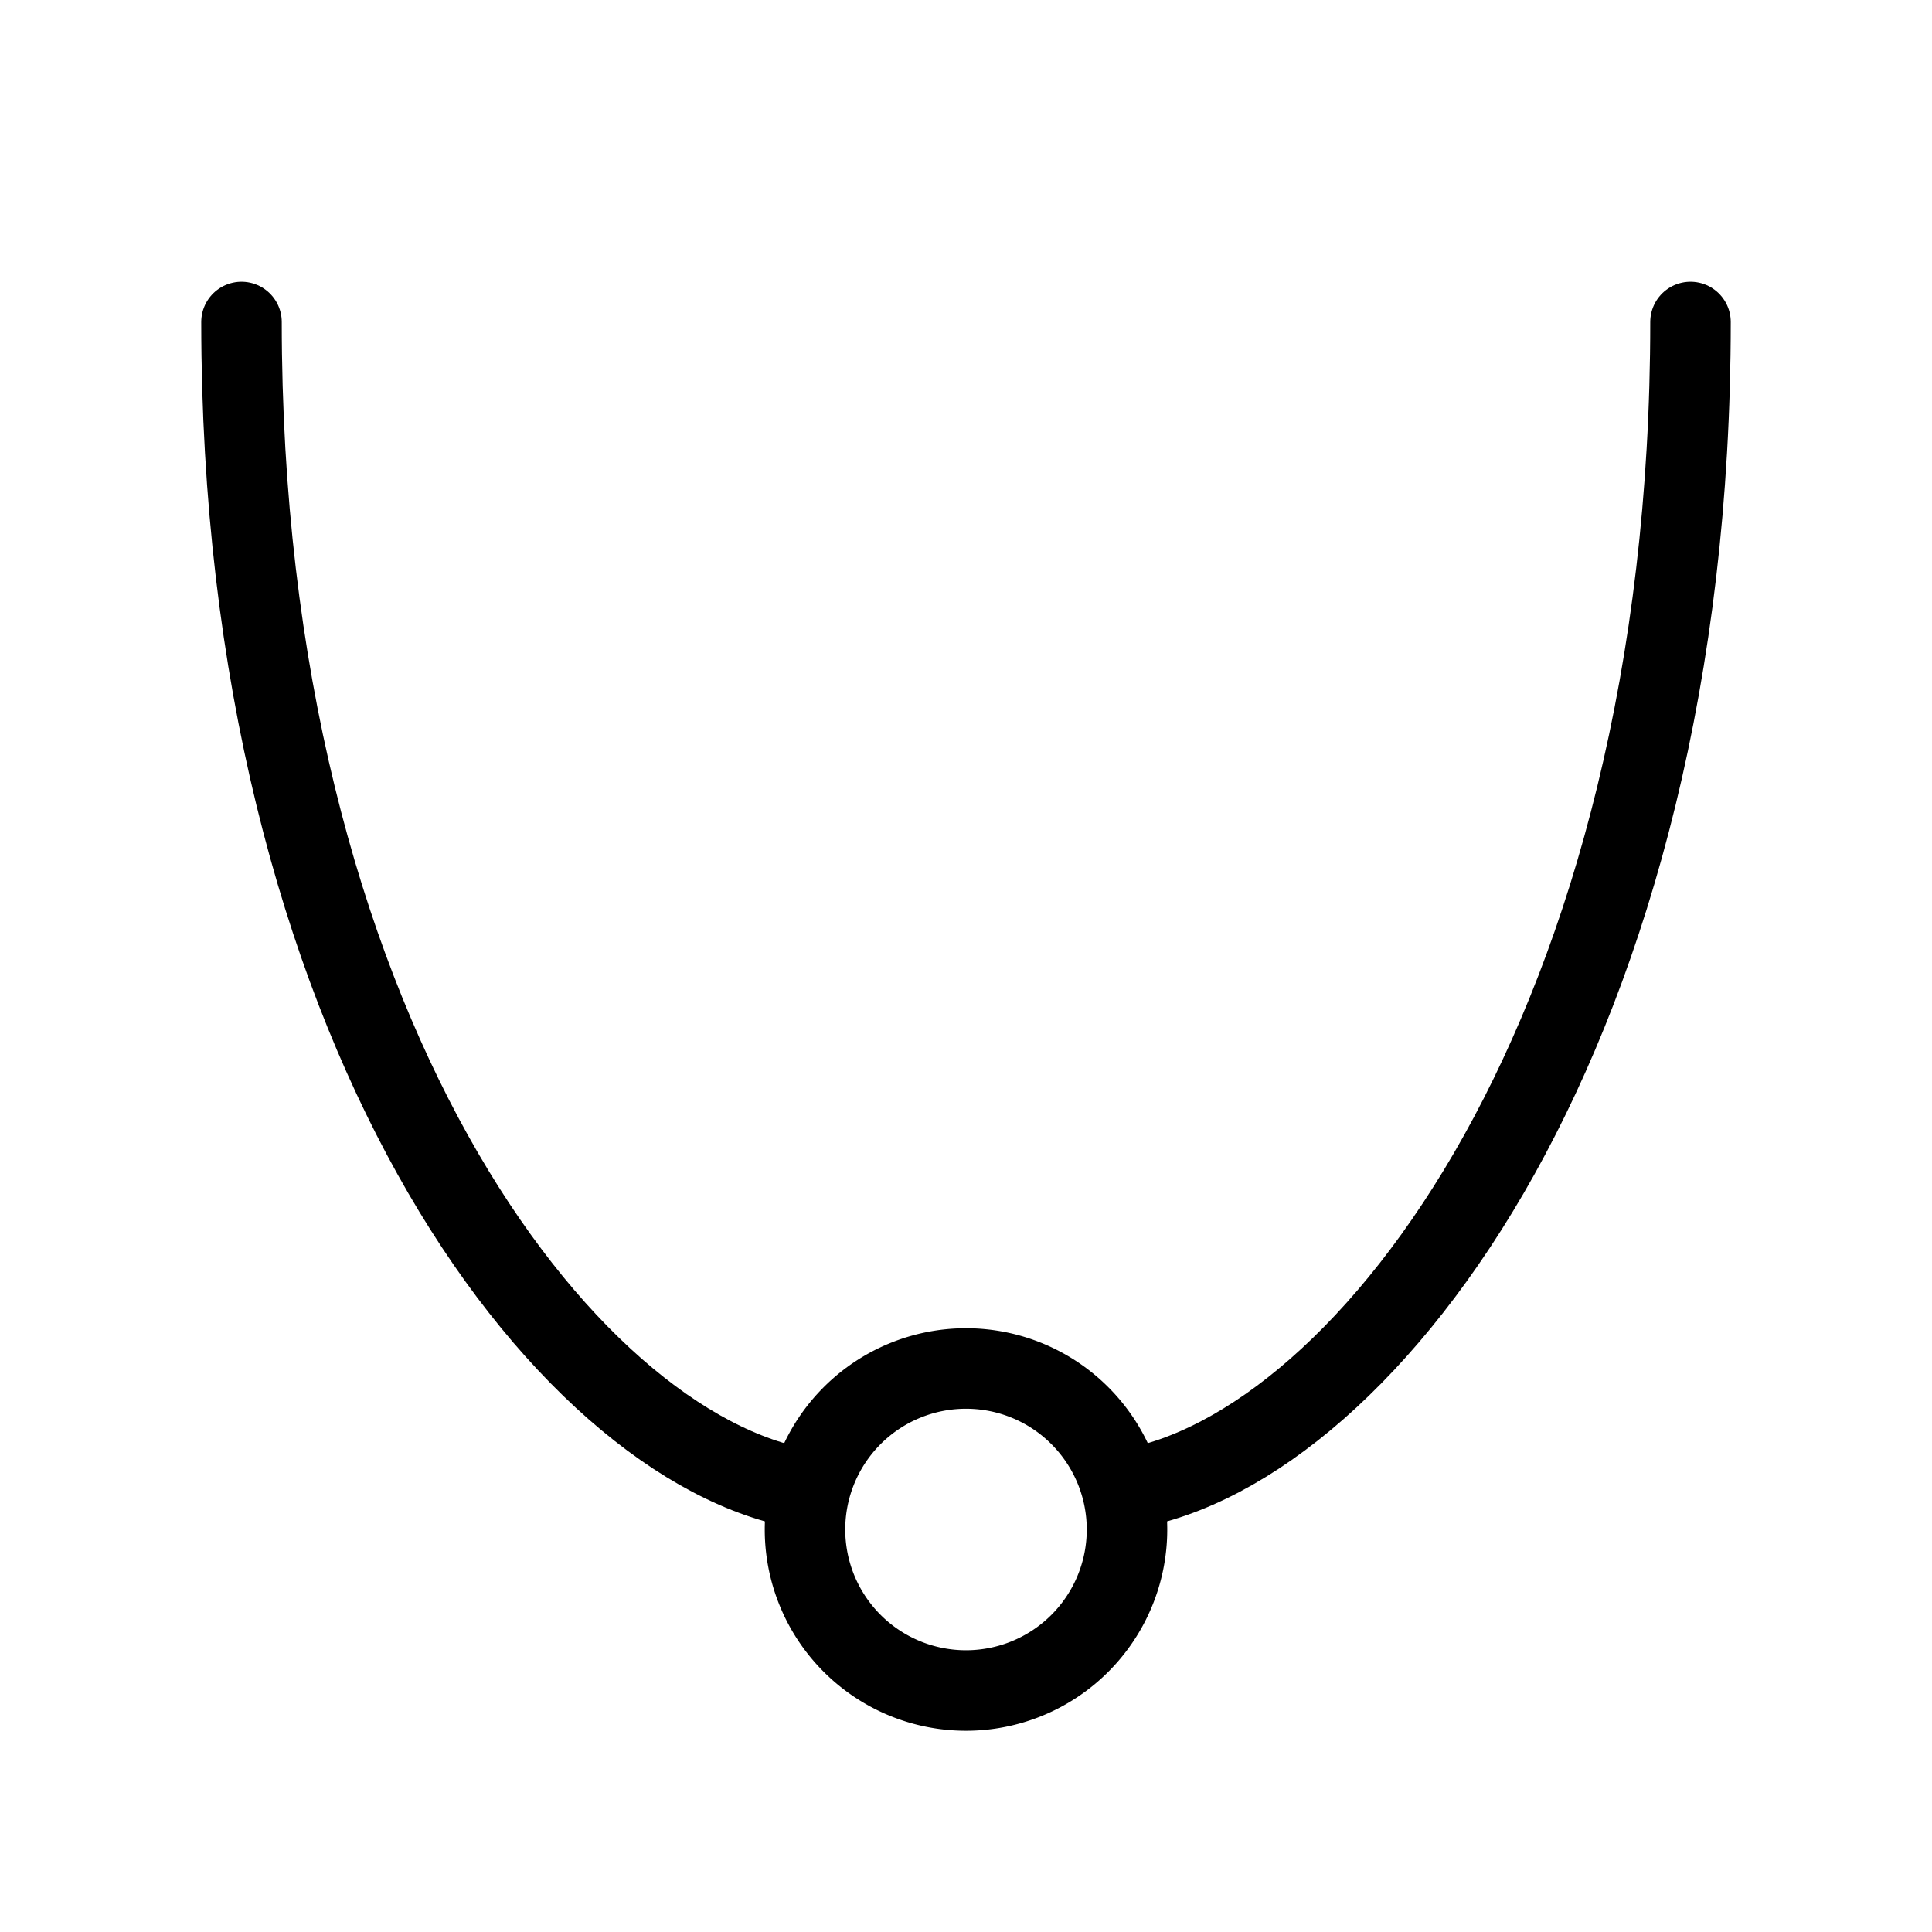 <svg xmlns="http://www.w3.org/2000/svg" viewBox="0 0 24 24" stroke-width="1" stroke="currentColor" fill="none" stroke-linecap="round" stroke-linejoin="round">
  <path stroke="none" d="M0 0h24v24H0z" fill="none"/>
  <path d="M12 17a2 2 0 1 1 0 4a2 2 0 0 1 0 -4z" />
  <path d="M3 4c0 8.75 4 14 7 14.5" />
  <path d="M14 18.5c3 -.5 7 -5.75 7 -14.5" />
</svg>


